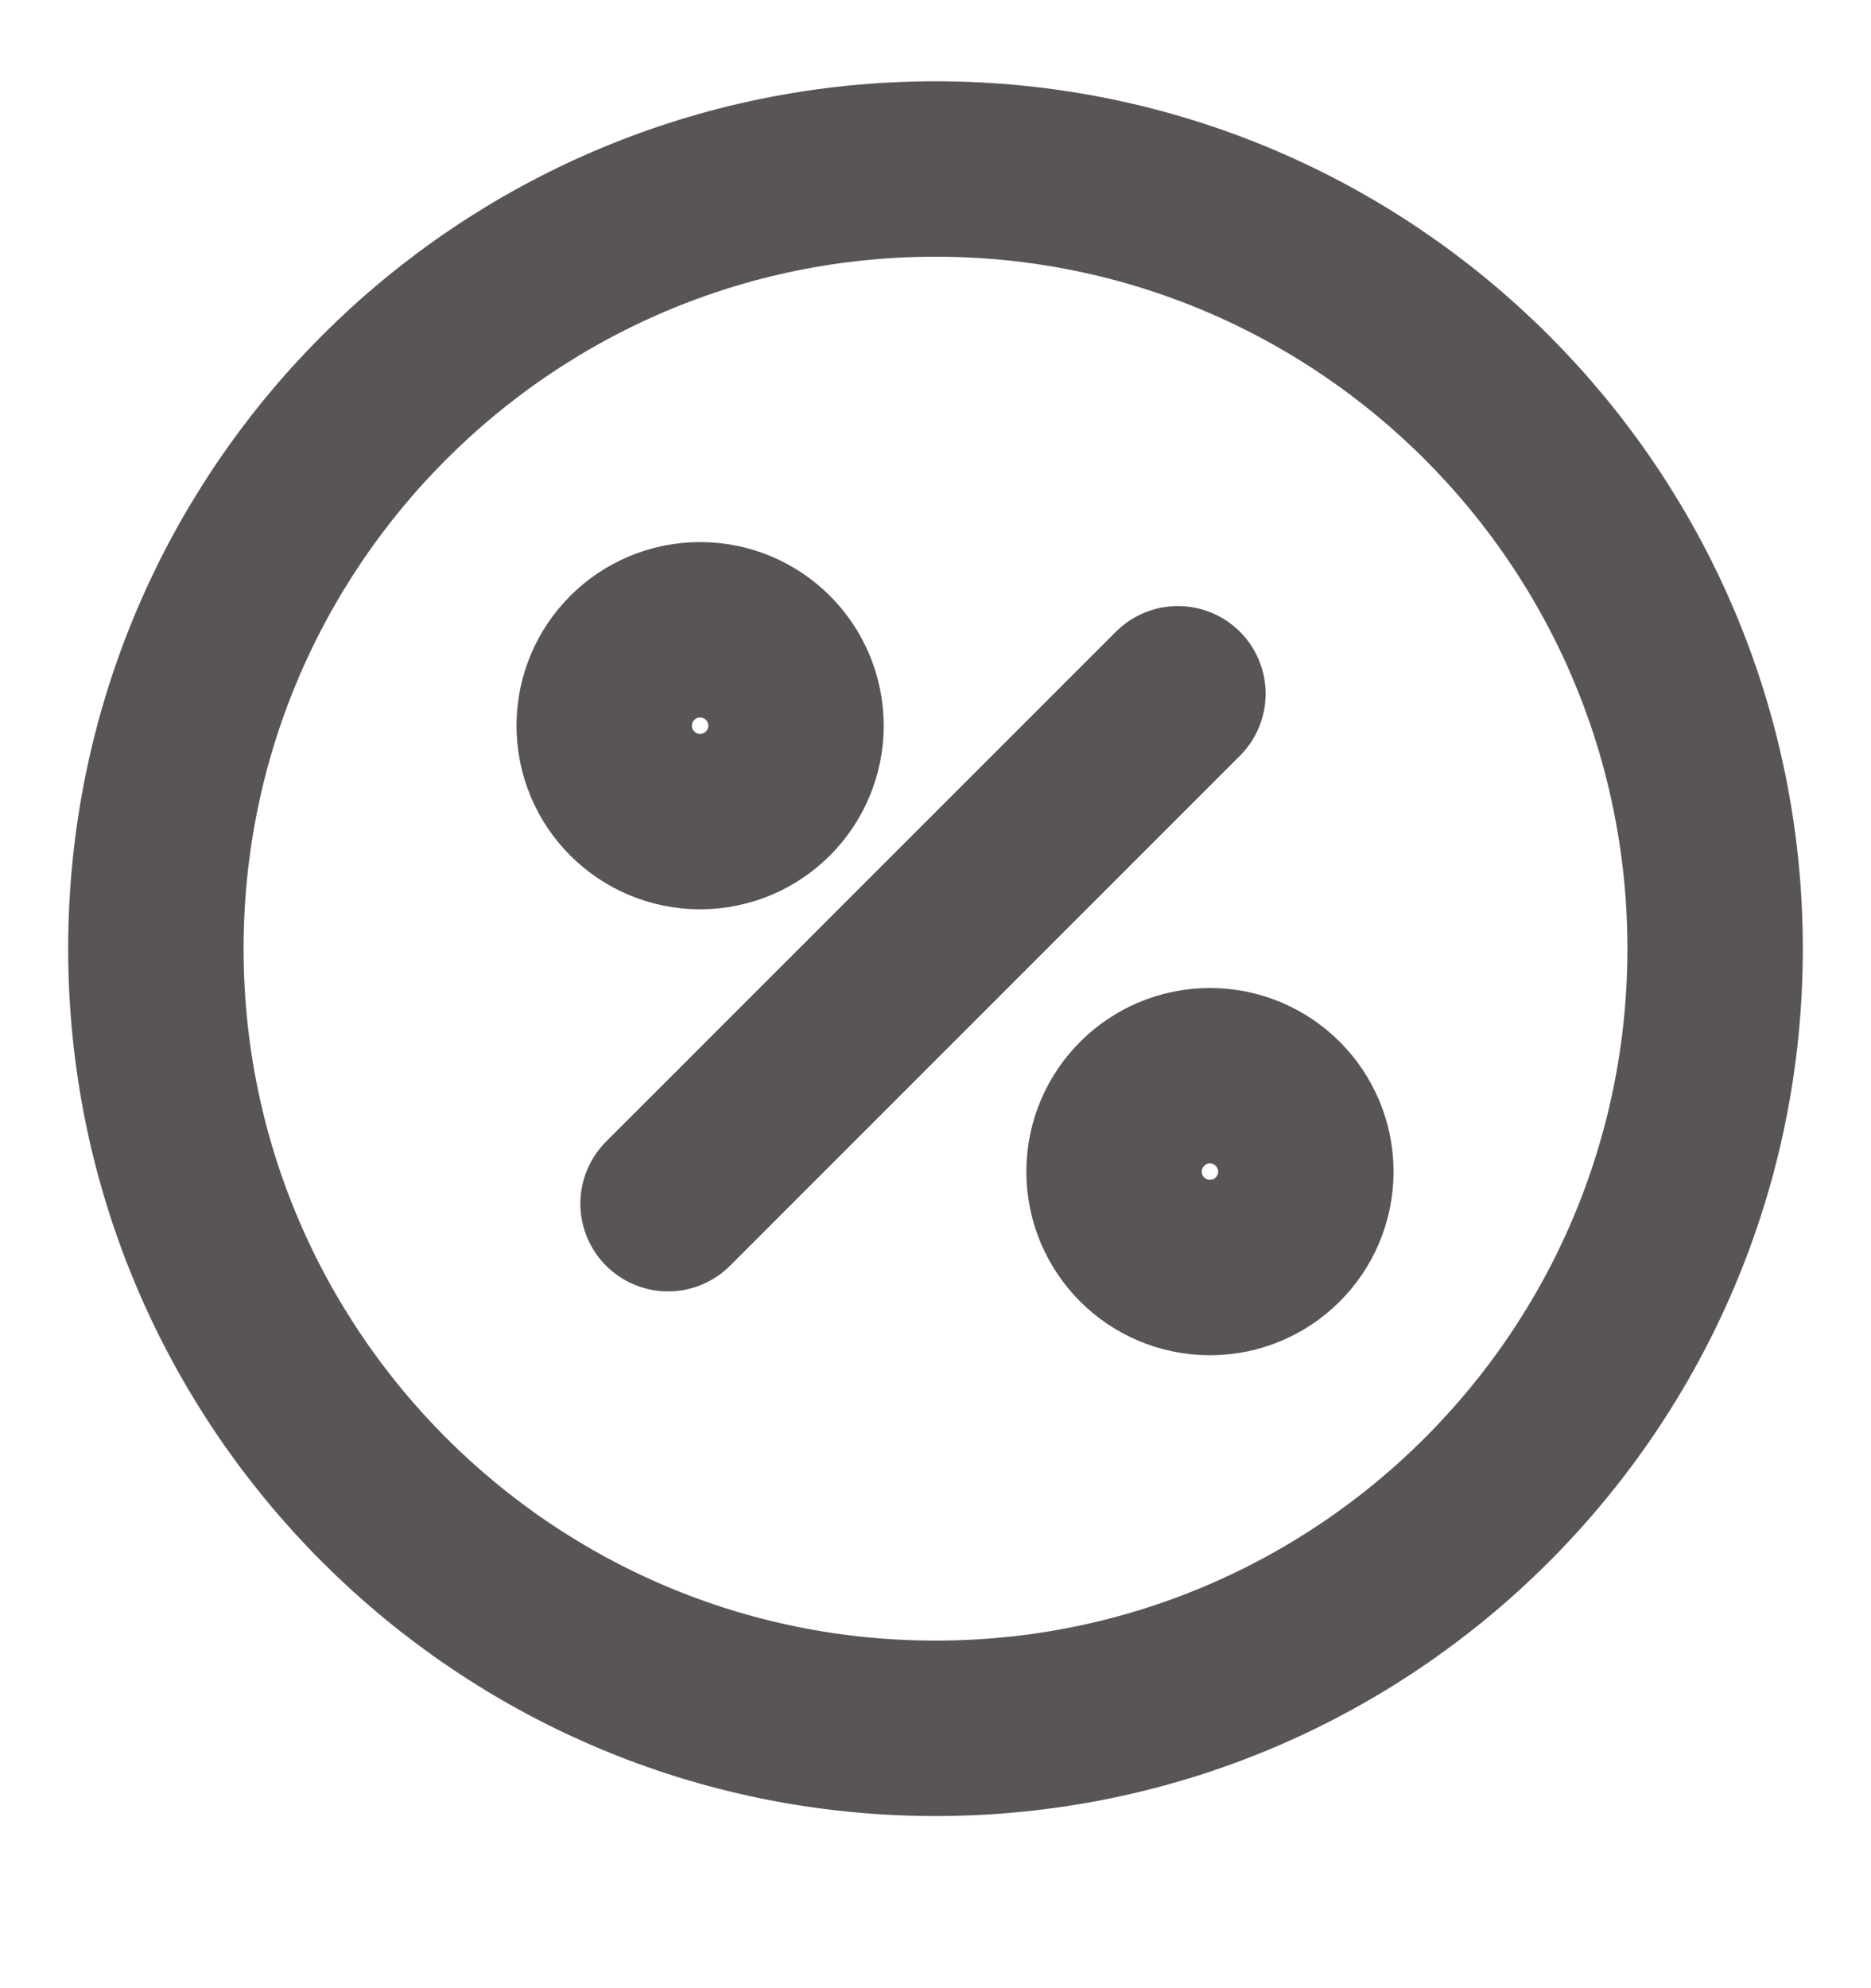 <svg width="16" height="17" viewBox="0 0 16 17" fill="none" xmlns="http://www.w3.org/2000/svg">
<path d="M5.713 10.292L10.073 5.932" stroke="#5A5555" stroke-width="1.5" stroke-linecap="round" stroke-linejoin="round"/>
<path d="M5.987 7.025C6.44 7.025 6.807 6.658 6.807 6.205C6.807 5.752 6.44 5.385 5.987 5.385C5.534 5.385 5.167 5.752 5.167 6.205C5.167 6.658 5.534 7.025 5.987 7.025Z" stroke="#5A5555" stroke-width="1.5" stroke-linecap="round" stroke-linejoin="round"/>
<path d="M10.347 10.838C10.8 10.838 11.167 10.471 11.167 10.018C11.167 9.566 10.8 9.198 10.347 9.198C9.894 9.198 9.527 9.566 9.527 10.018C9.527 10.471 9.894 10.838 10.347 10.838Z" stroke="#5A5555" stroke-width="1.5" stroke-linecap="round" stroke-linejoin="round"/>
<path d="M8 14.778C11.682 14.778 14.667 11.794 14.667 8.112C14.667 4.43 11.682 1.445 8 1.445C4.318 1.445 1.333 4.43 1.333 8.112C1.333 11.794 4.318 14.778 8 14.778Z" stroke="#5A5555" stroke-width="1.5" stroke-linecap="round" stroke-linejoin="round"/>
</svg>
